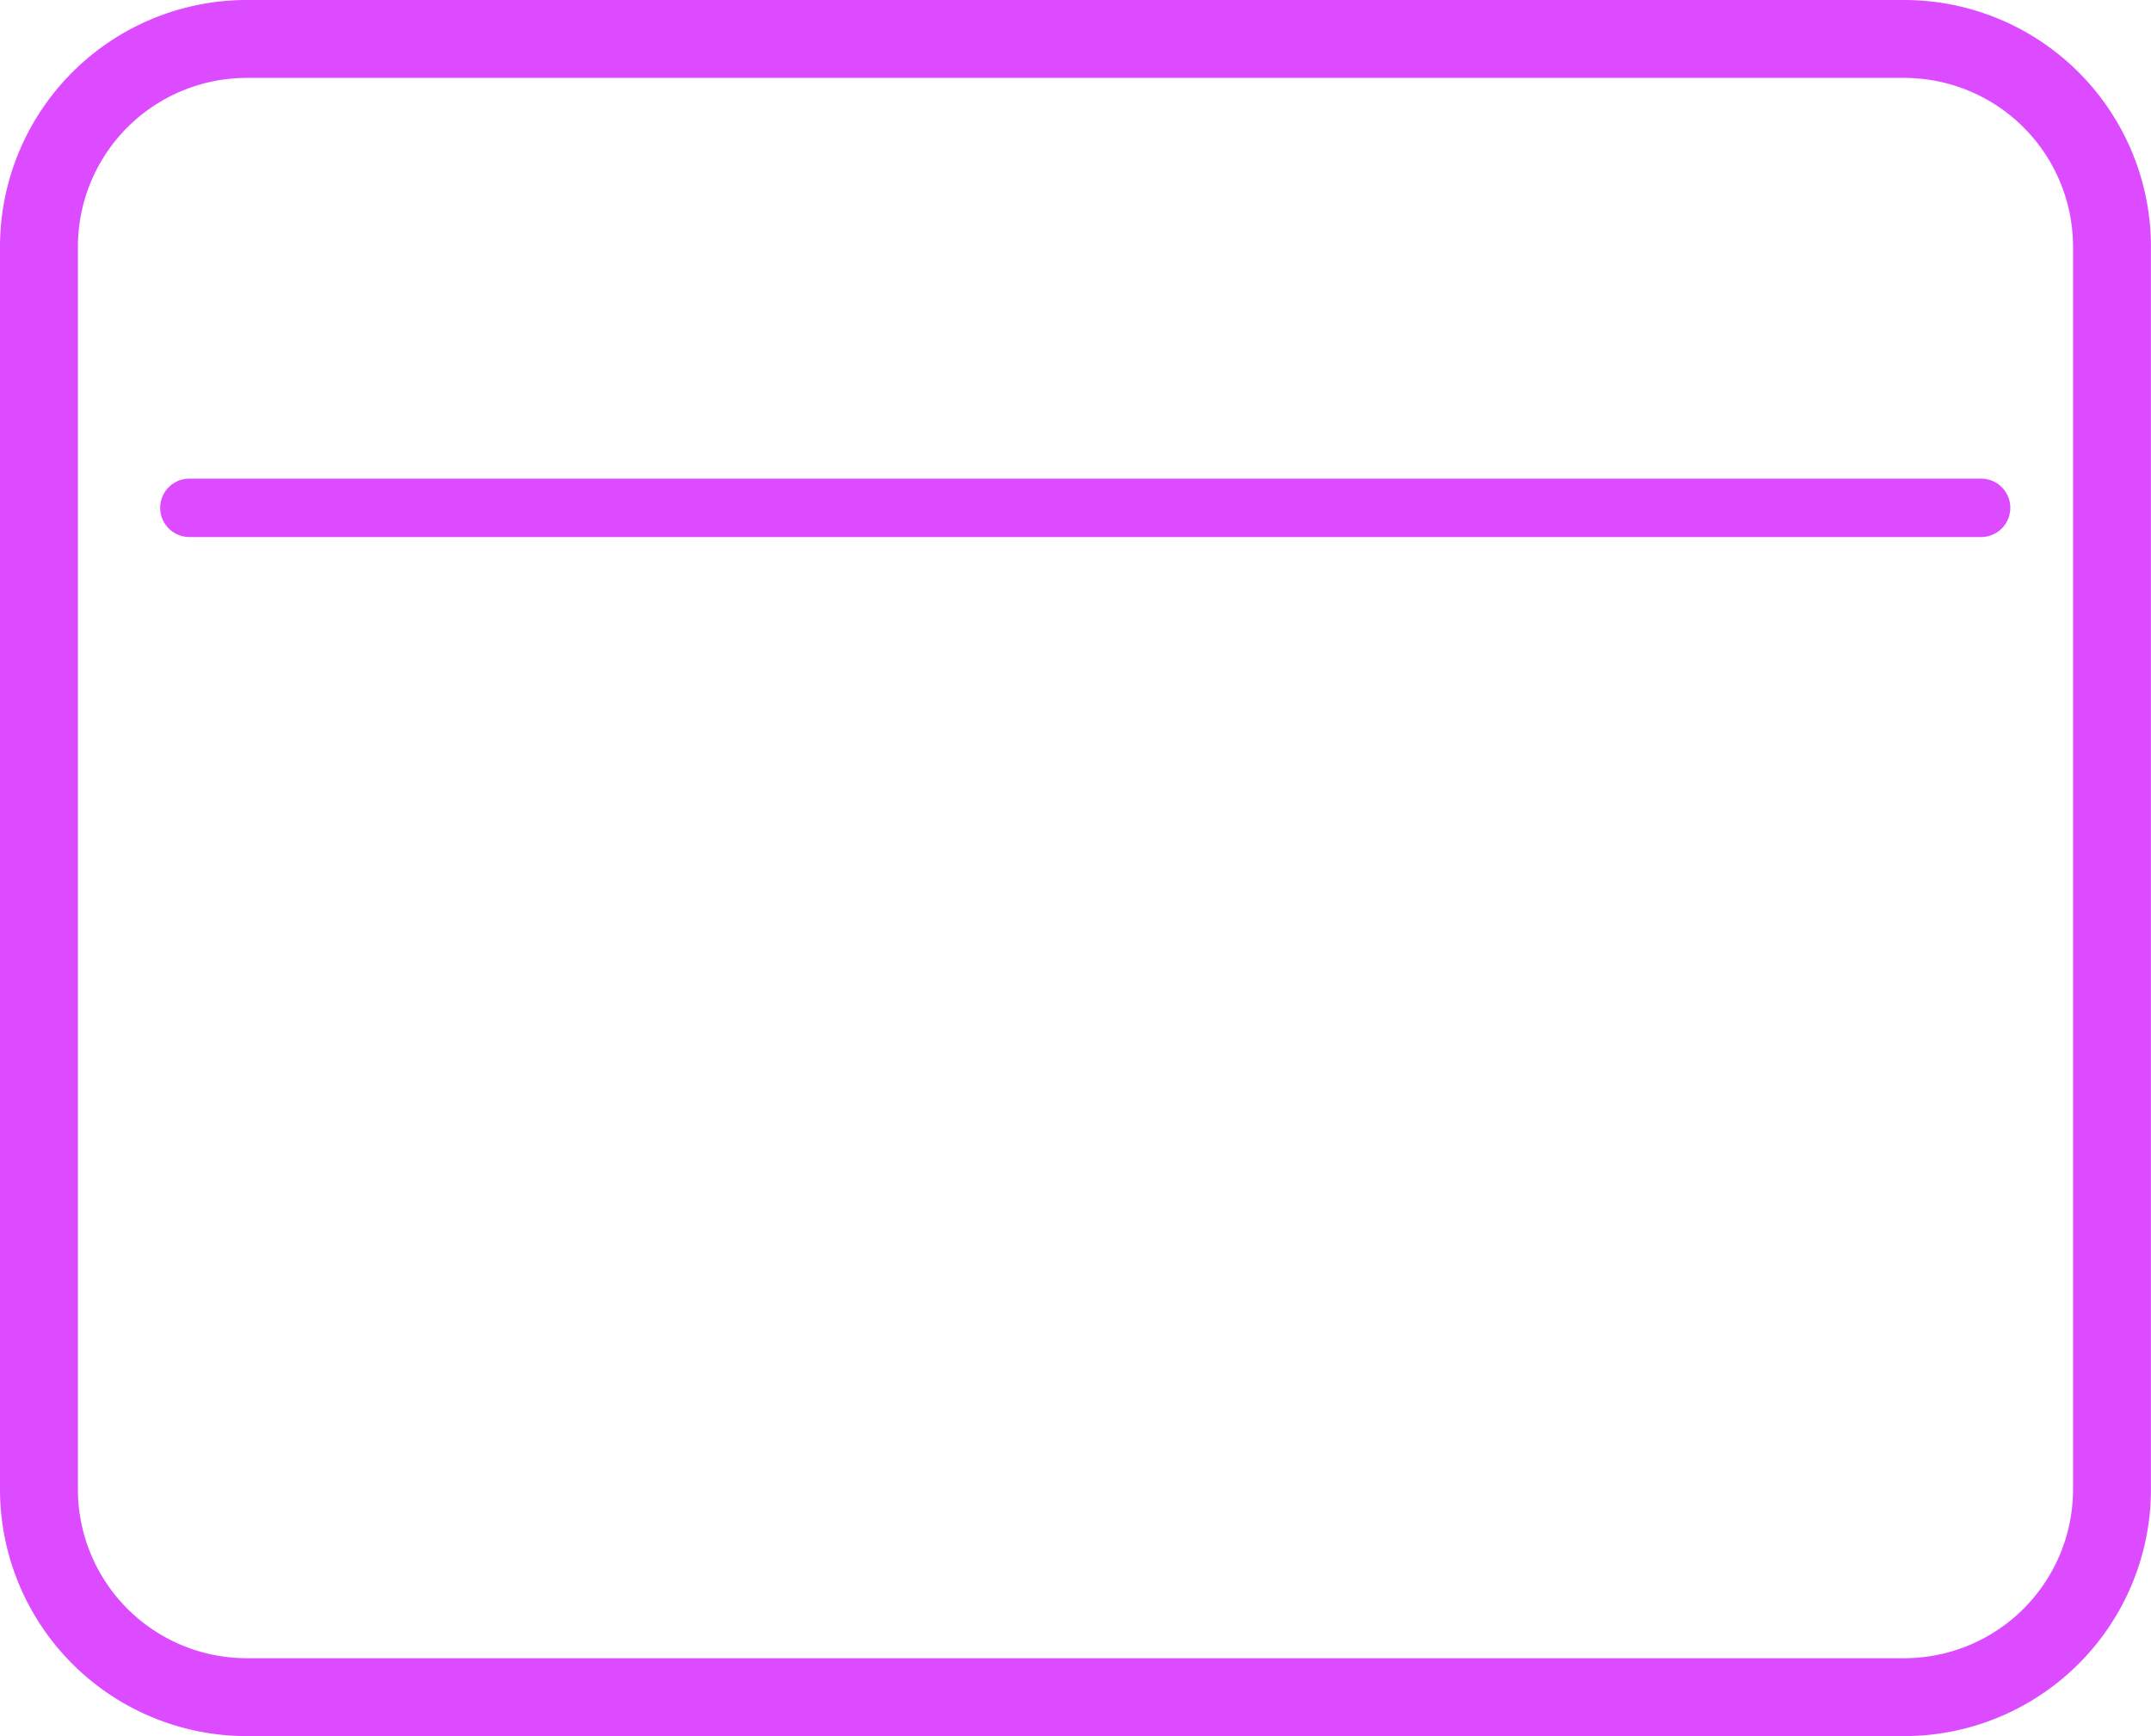<svg xmlns="http://www.w3.org/2000/svg" width="110.448" height="89.159" viewBox="0 0 110.448 89.159">
  <g id="email" transform="translate(22.68 27.144)">
    <path id="Path_2408" data-name="Path 2408" d="M97.8,4H12.645A10.676,10.676,0,0,0,2,14.645V78.514A10.676,10.676,0,0,0,12.645,89.159H97.8a10.676,10.676,0,0,0,10.645-10.645V14.645A10.676,10.676,0,0,0,97.8,4Z" transform="translate(-22.68 -29.144)" fill="none" stroke="#dc4bff" stroke-width="4"/>
    <line id="Line_15" data-name="Line 15" x2="92" transform="translate(-12.956 -1.064)" fill="none" stroke="#dc4bff" stroke-linecap="round" stroke-width="3"/>
  </g>
</svg>
